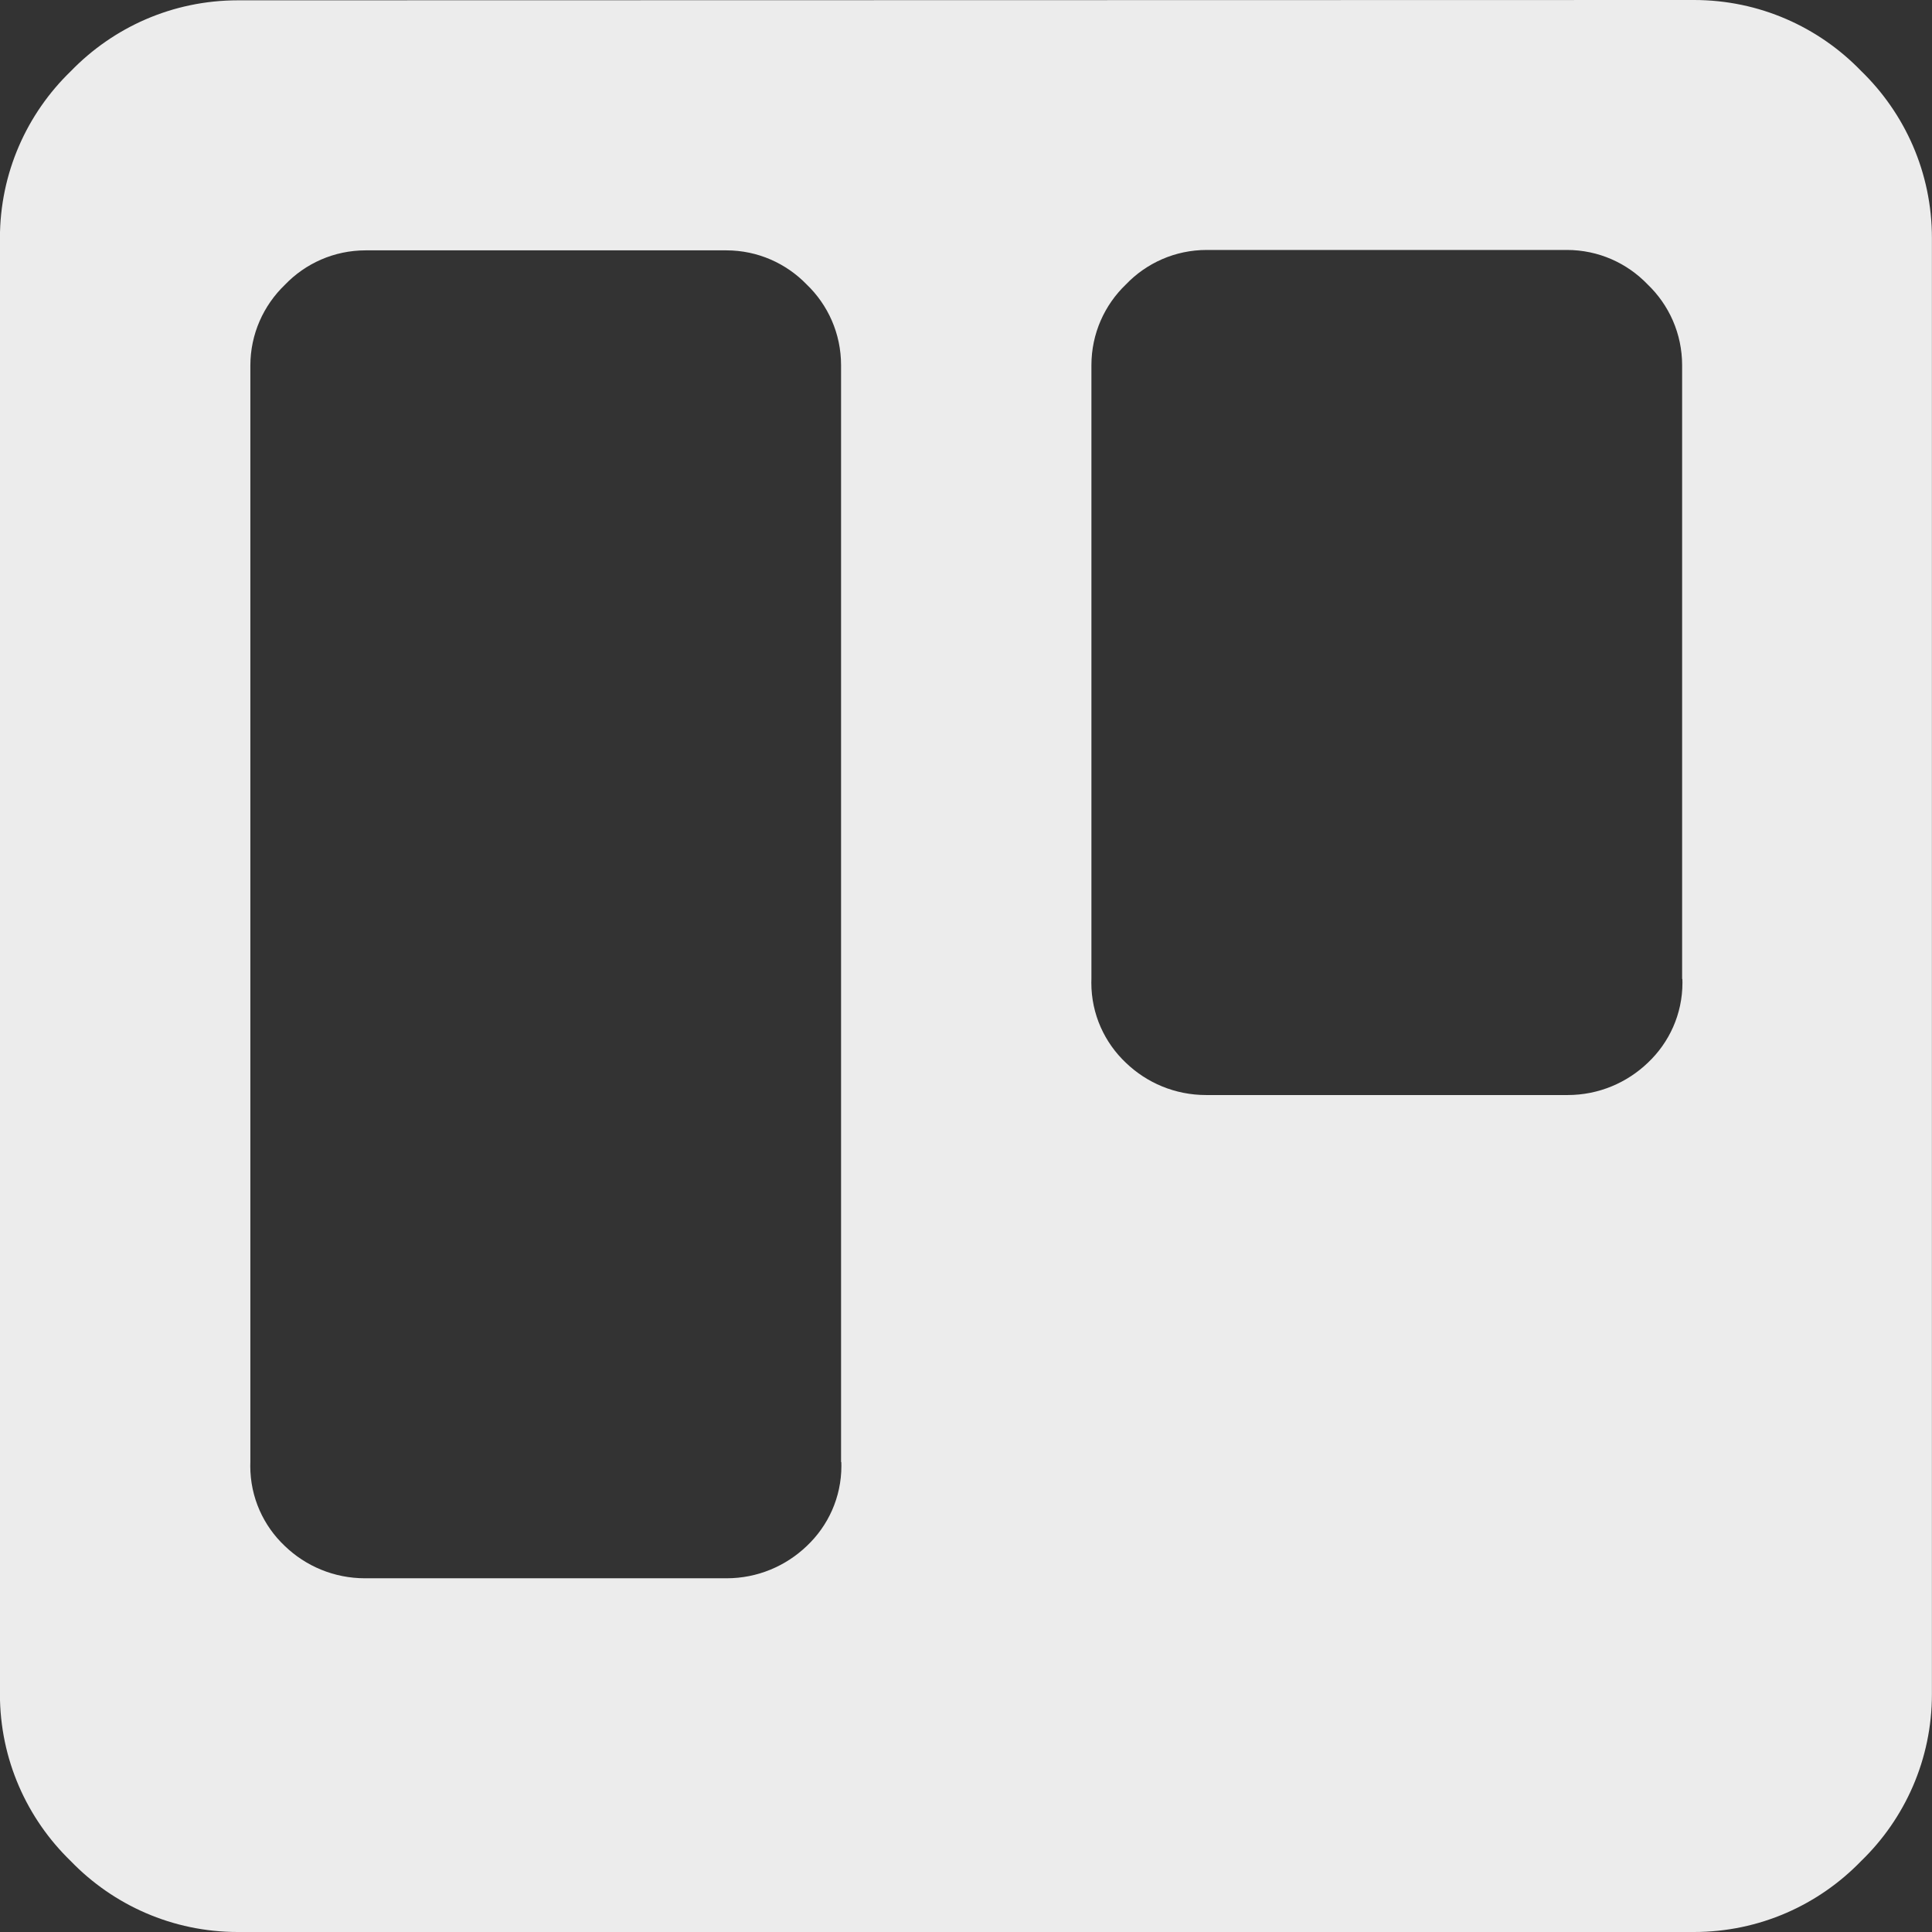 <?xml version="1.0" encoding="utf-8"?><!-- Uploaded to: SVG Repo, www.svgrepo.com, Generator: SVG Repo Mixer Tools -->
<svg fill="#ececec"  width="800px" height="800px" viewBox="0 0 24 24" xmlns="http://www.w3.org/2000/svg"><rect x="0" y="0" width="24" height="24" fill="#333333" stroke="none"/><path d="m21.003 0h.04c.814 0 1.55.337 2.075.88l.001.001c.543.526.88 1.261.88 2.076v.047-.002 18.002.04c0 .814-.337 1.55-.88 2.075l-.001.001c-.526.543-1.261.88-2.076.88-.014 0-.028 0-.043 0h.002-18.002c-.013 0-.029 0-.044 0-.814 0-1.55-.337-2.075-.88l-.001-.001c-.543-.526-.88-1.261-.88-2.076 0-.014 0-.028 0-.043v.002-18.002c0-.012 0-.026 0-.04 0-.814.337-1.55.88-2.075l.001-.001c.526-.543 1.261-.88 2.076-.88h.043-.002zm-10.555 18.162v-13.612c0-.004 0-.009 0-.013 0-.395-.164-.751-.428-1.004-.253-.261-.607-.423-.998-.423-.007 0-.014 0-.02 0h-4.446c-.004 0-.009 0-.013 0-.395 0-.751.164-1.004.428-.264.254-.429.61-.429 1.004v.007 13.612c-.001.015-.001.032-.001.05 0 .392.165.745.429.994l.001.001c.258.248.609.4.996.4h.023-.001 4.447.021c.387 0 .738-.153.997-.401.265-.25.43-.603.43-.995 0-.018 0-.035-.001-.052v.003zm10.448-6v-7.611c0-.004 0-.009 0-.013 0-.395-.164-.751-.428-1.004-.254-.265-.61-.429-1.004-.429-.005 0-.009 0-.014 0h-4.446c-.004 0-.009 0-.013 0-.395 0-.751.164-1.004.428-.265.254-.429.61-.429 1.004v.014-.001 7.608c-.001.015-.001.032-.001.05 0 .392.165.745.429.994l.001.001c.258.248.609.4.996.4h.023-.001 4.447.021c.387 0 .738-.153.997-.401.265-.25.43-.603.43-.995 0-.016 0-.032-.001-.048v.002z"/></svg>
